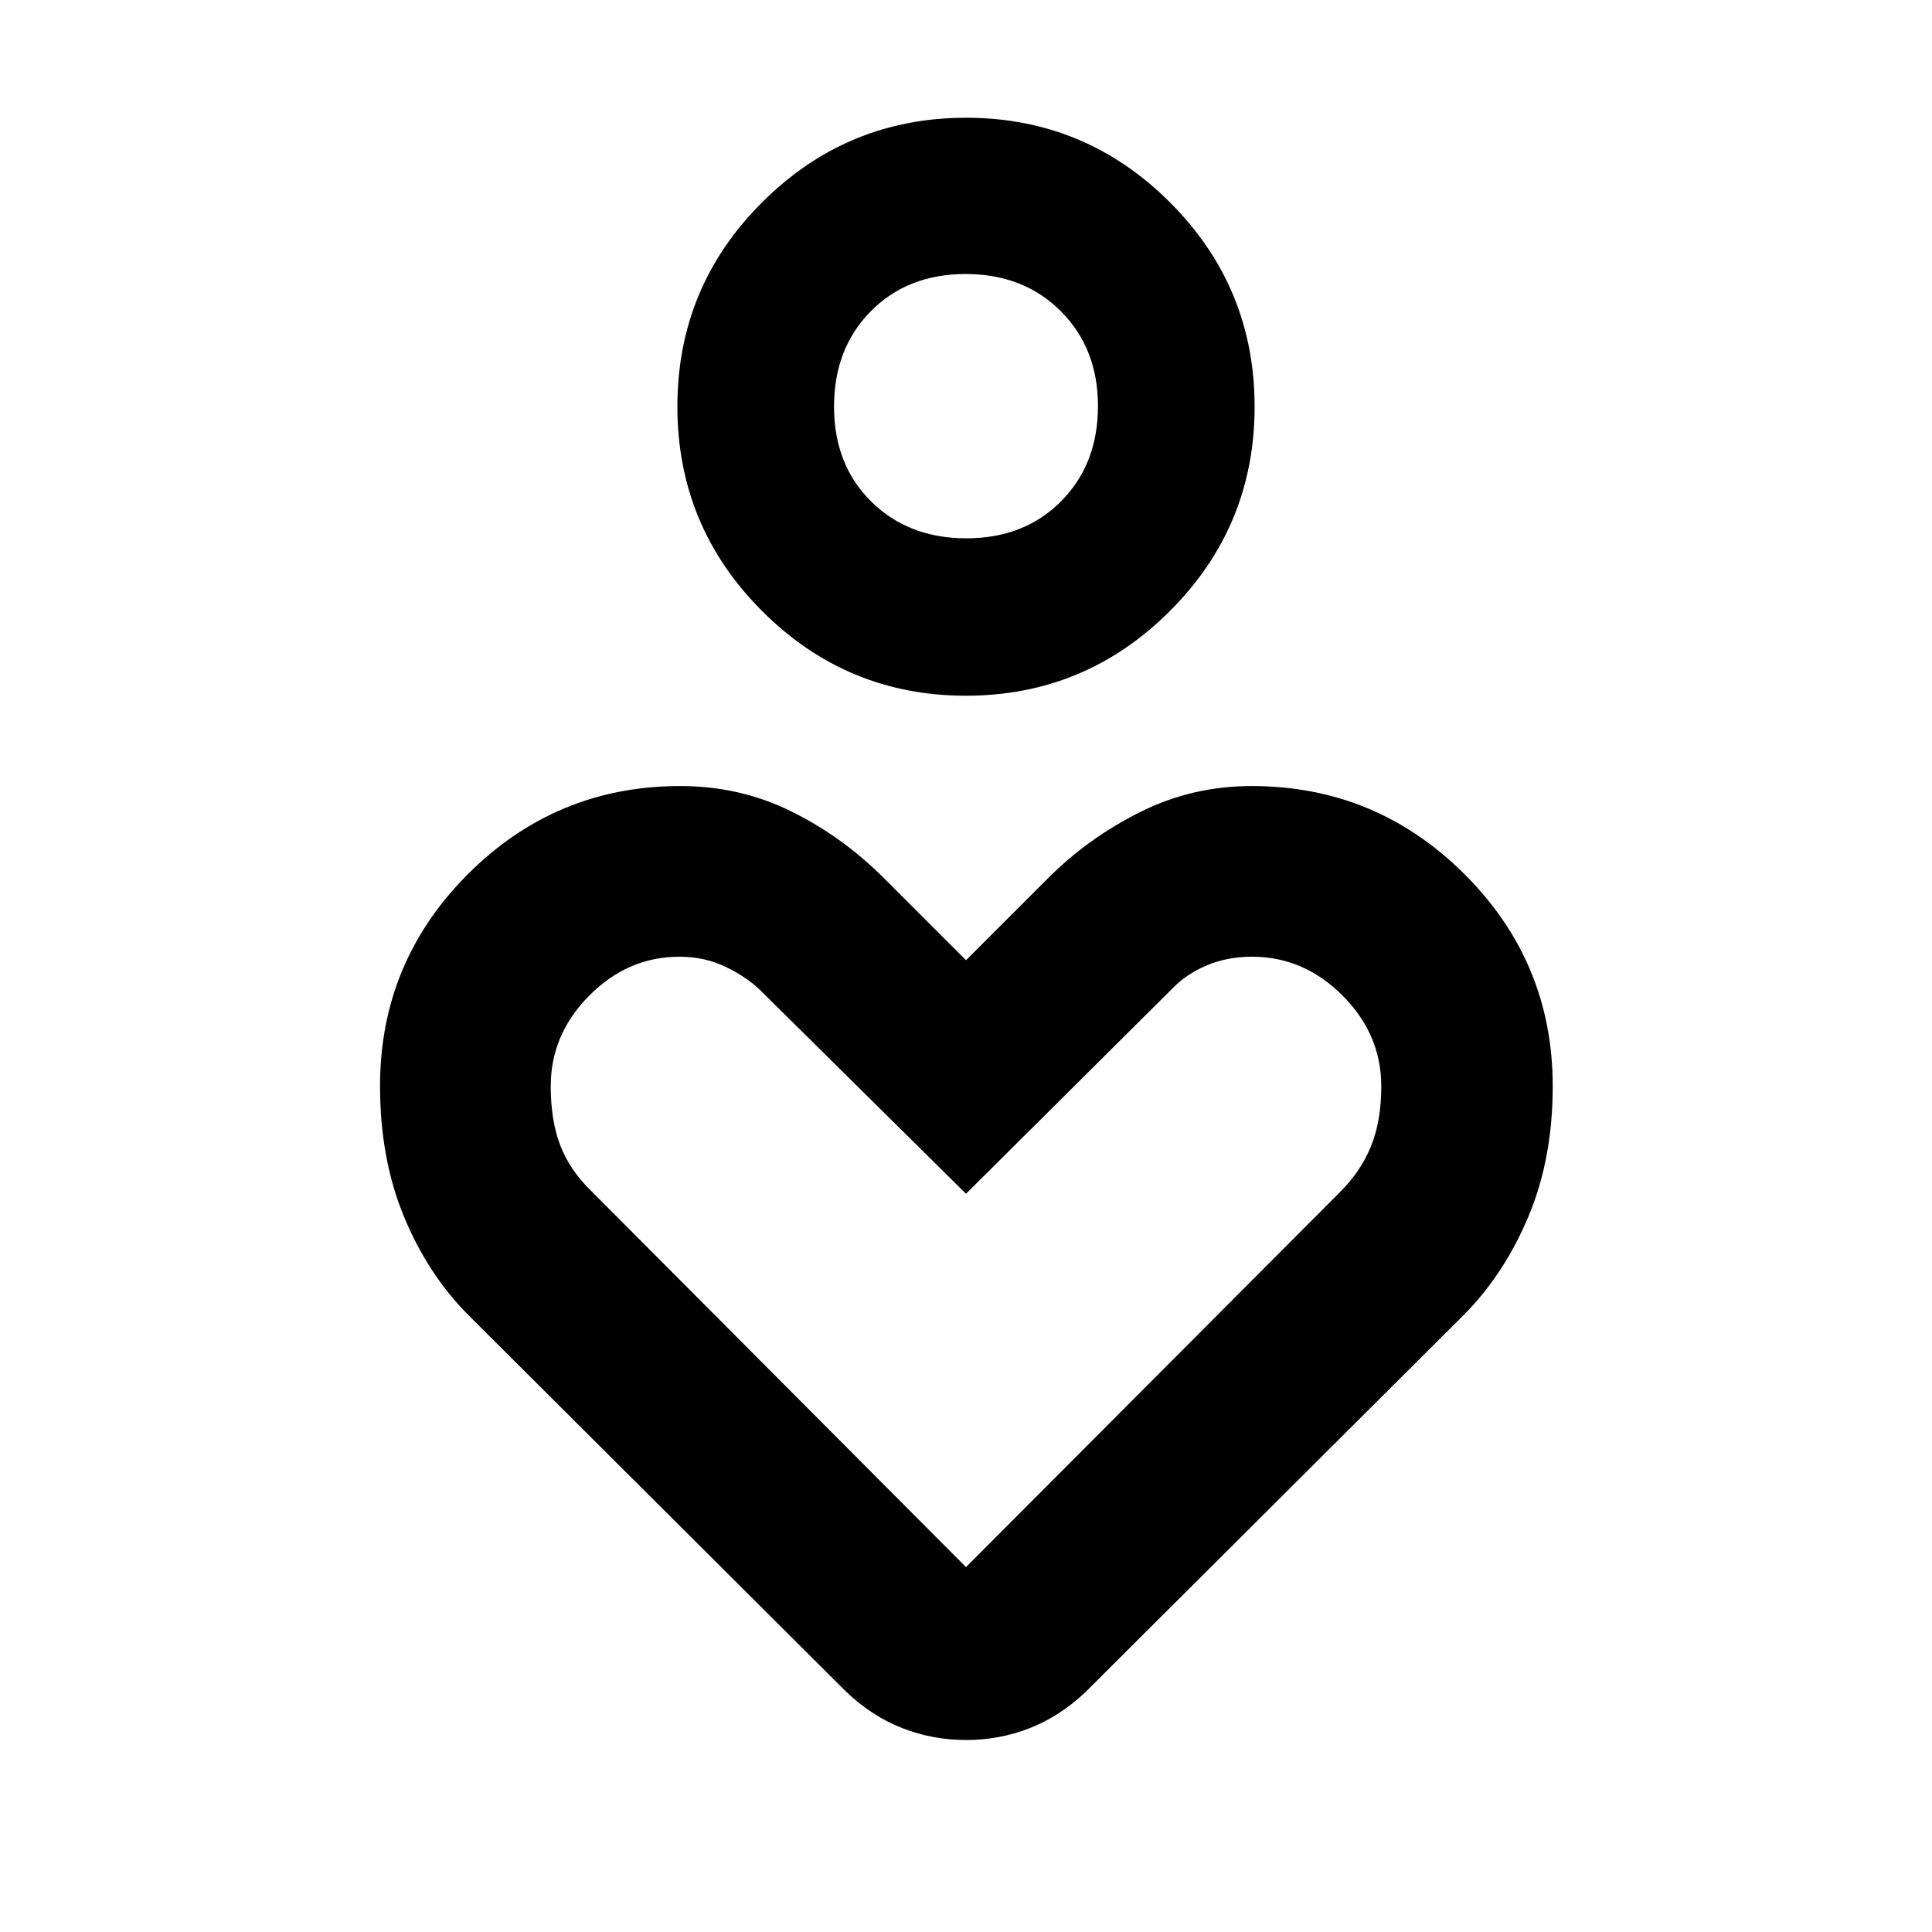 <svg xmlns="http://www.w3.org/2000/svg" height="40" viewBox="0 -960 960 960" width="40"><path d="M479.97-614.3q-59.23 0-101.31-42.11-42.07-42.1-42.07-101.58t42.11-101.49q42.1-42.01 101.33-42.01t101.31 42.04q42.07 42.05 42.07 101.53 0 59.47-42.11 101.54-42.1 42.08-101.33 42.08Zm.21-78.22q28.83 0 47.11-18.44t18.28-47.26q0-28.66-18.46-47.14-18.45-18.48-47.29-18.48-28.83 0-47.11 18.49t-18.28 47.38q0 28.9 18.46 47.17 18.45 18.28 47.29 18.28Zm-59.63 573.23L232.13-307.14q-19.88-20.26-31.59-48.79-11.7-28.52-11.7-64.48 0-61.57 43.72-105.29 43.72-43.72 105.46-43.72 29.59 0 55.05 12.54 25.45 12.53 46.13 33.21l40.8 40.8 40.8-40.8q19.92-19.92 45.76-32.84 25.83-12.91 55.42-12.91 61.74 0 105.65 43.72 43.91 43.72 43.91 105.44 0 35.74-11.89 64.3-11.9 28.56-31.78 48.82L539.45-119.29q-12.87 12.18-27.86 18.03-14.99 5.86-31.54 5.86-16.55 0-31.6-5.86-15.05-5.85-27.9-18.03ZM480-181.32l185.67-186.16q10.4-10.28 15.54-22.88 5.14-12.61 5.14-29.9 0-25.74-19.24-45.04-19.24-19.31-44.99-19.31-12.32 0-22.52 4.32t-17.04 11.47L480-366.83l-101.79-100.7q-6.65-6.64-17.25-11.86-10.61-5.22-23.25-5.22-25.74 0-44.9 19.31-19.16 19.3-19.16 45.04 0 17.14 4.79 29.5 4.79 12.35 15.33 22.54L480-181.32Zm0-576.77Zm0 424.84Z"/></svg>